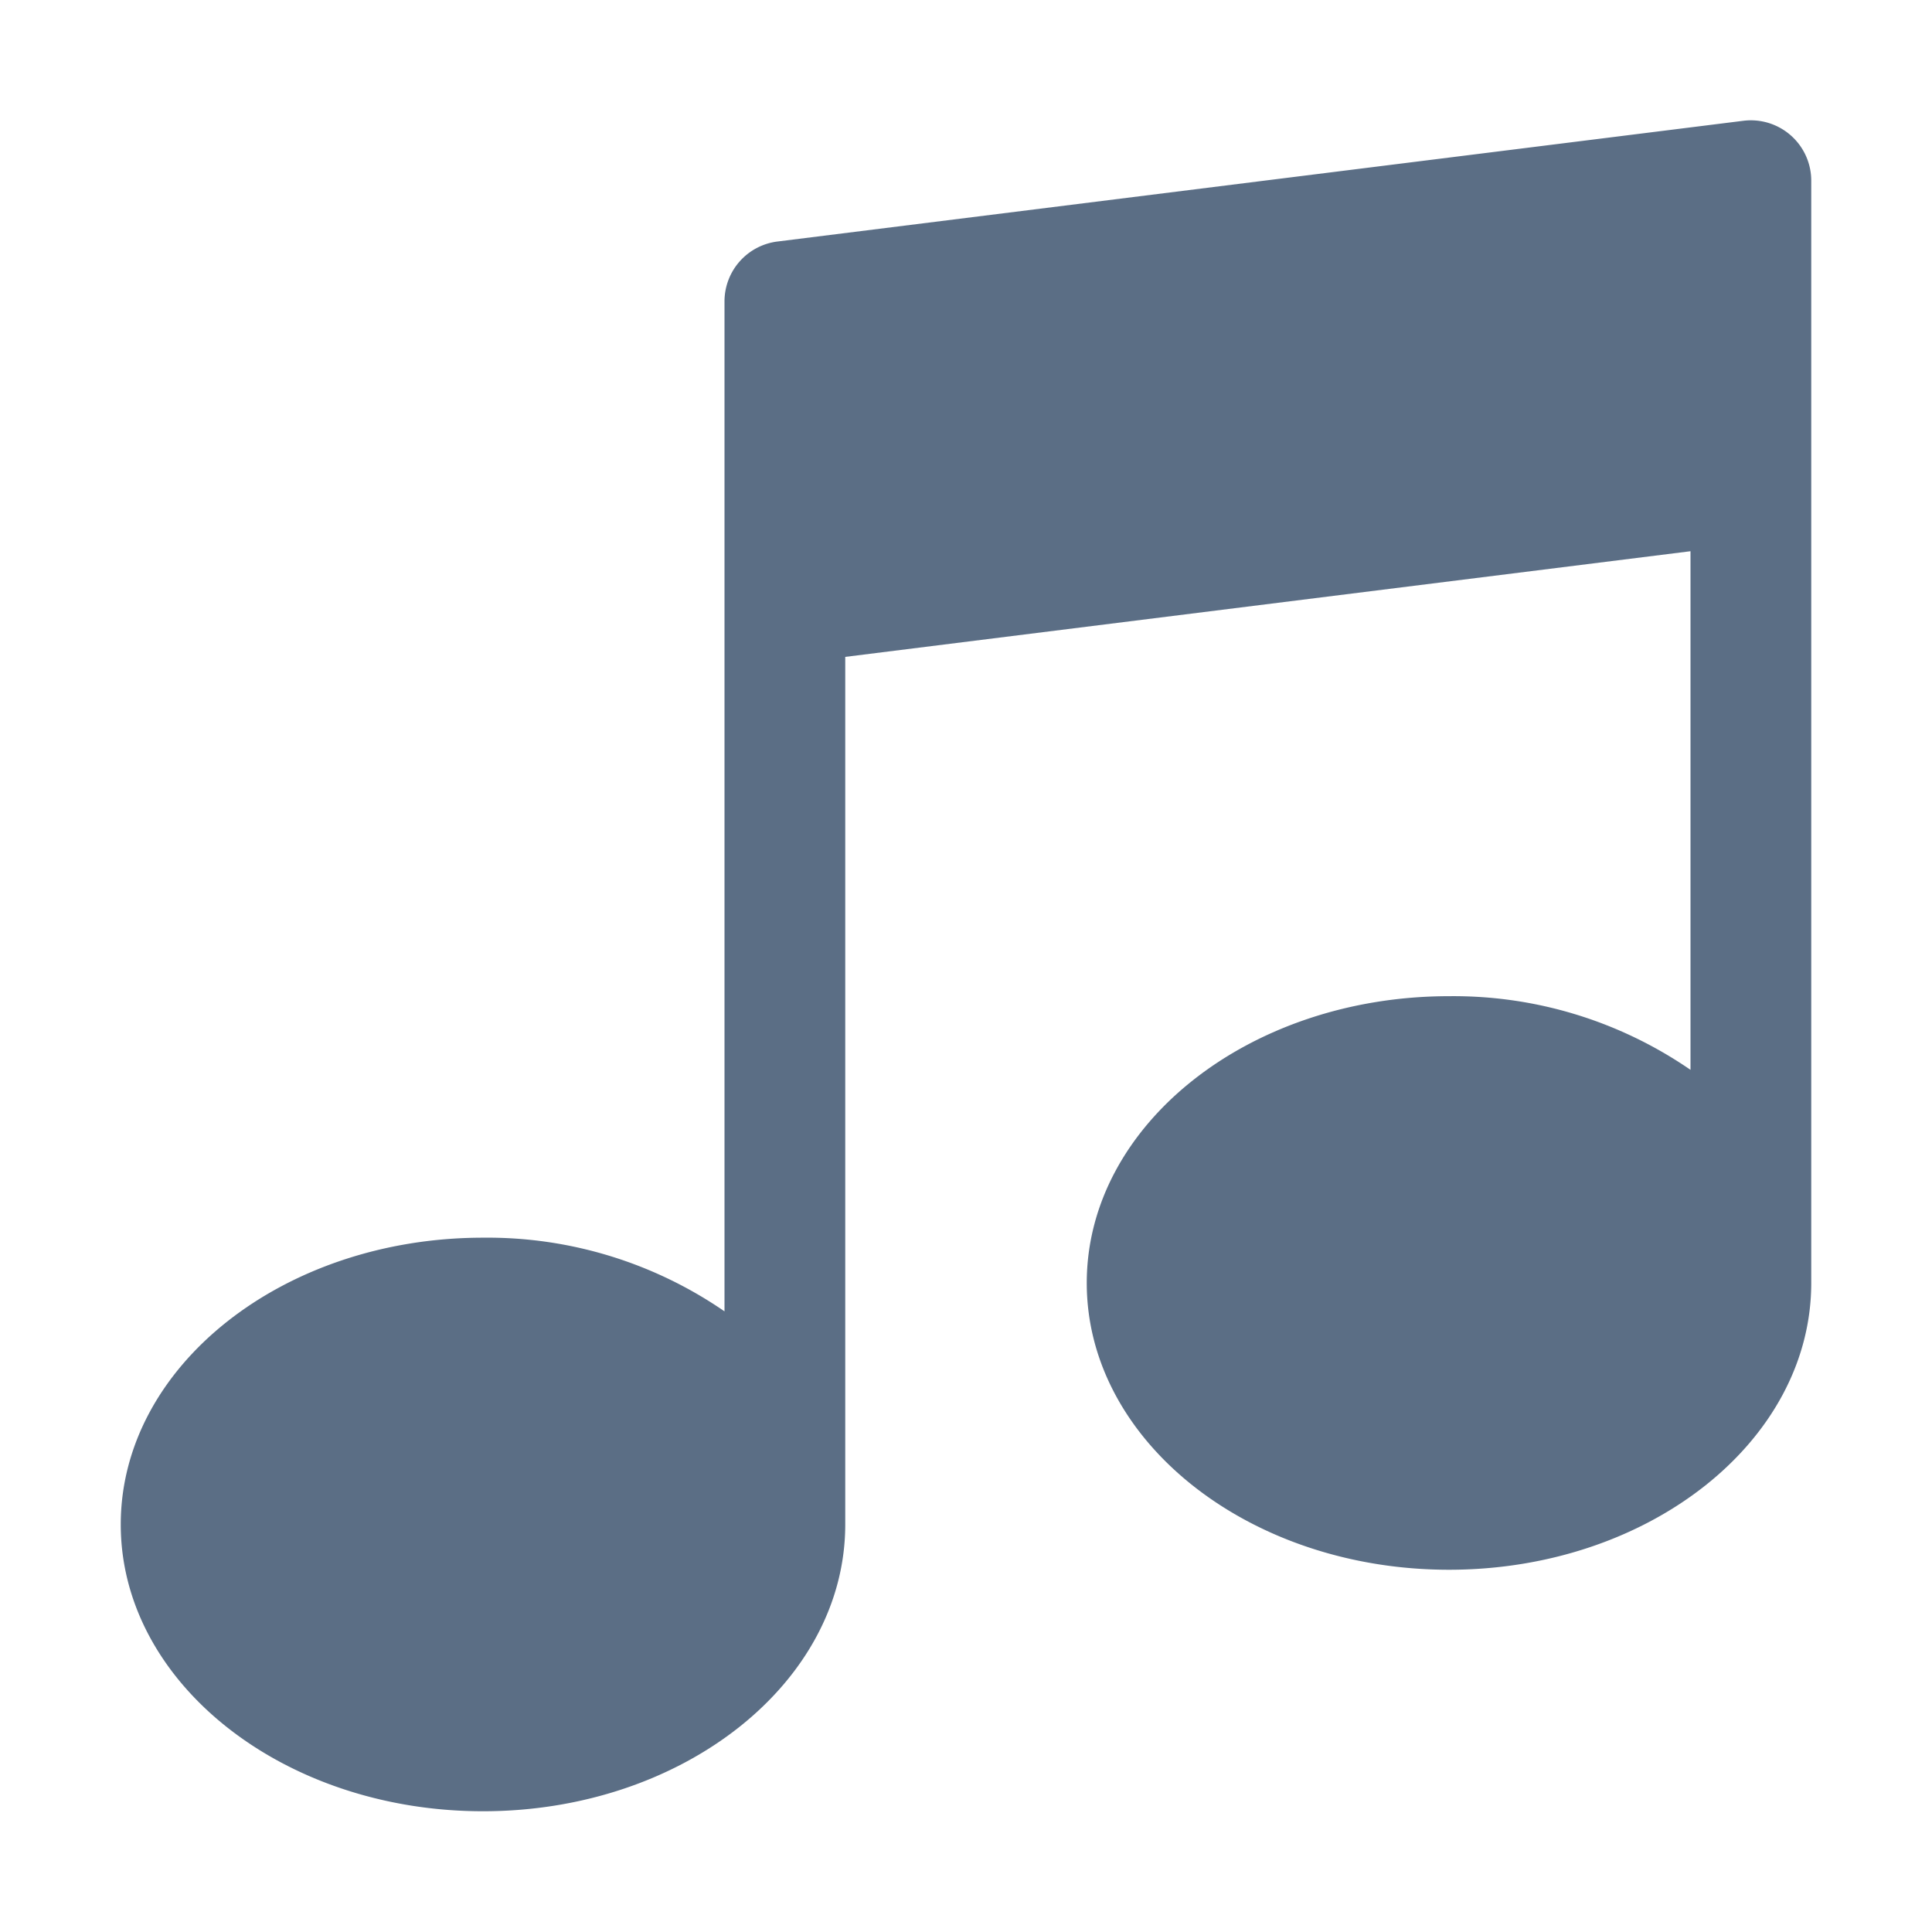 <?xml version="1.0" ?><svg fill="#5b6e85" viewBox="0 0 32 32" xmlns="http://www.w3.org/2000/svg"><title/><g data-name="Layer 2" id="Layer_2"><path d="M30,3a1,1,0,0,0-1.12-1l-16,2A1,1,0,0,0,12,5V21.72A6.92,6.92,0,0,0,8,20.5c-3.31,0-6,2.13-6,4.75S4.69,30,8,30s6-2.13,6-4.75c0-.06,0-.13,0-.19s0,0,0-.06V10.88L28,9.13v8.59a6.92,6.92,0,0,0-4-1.22c-3.31,0-6,2.13-6,4.75S20.69,26,24,26s6-2.13,6-4.75c0-.06,0-.13,0-.19s0,0,0-.06Z"/></g></svg>